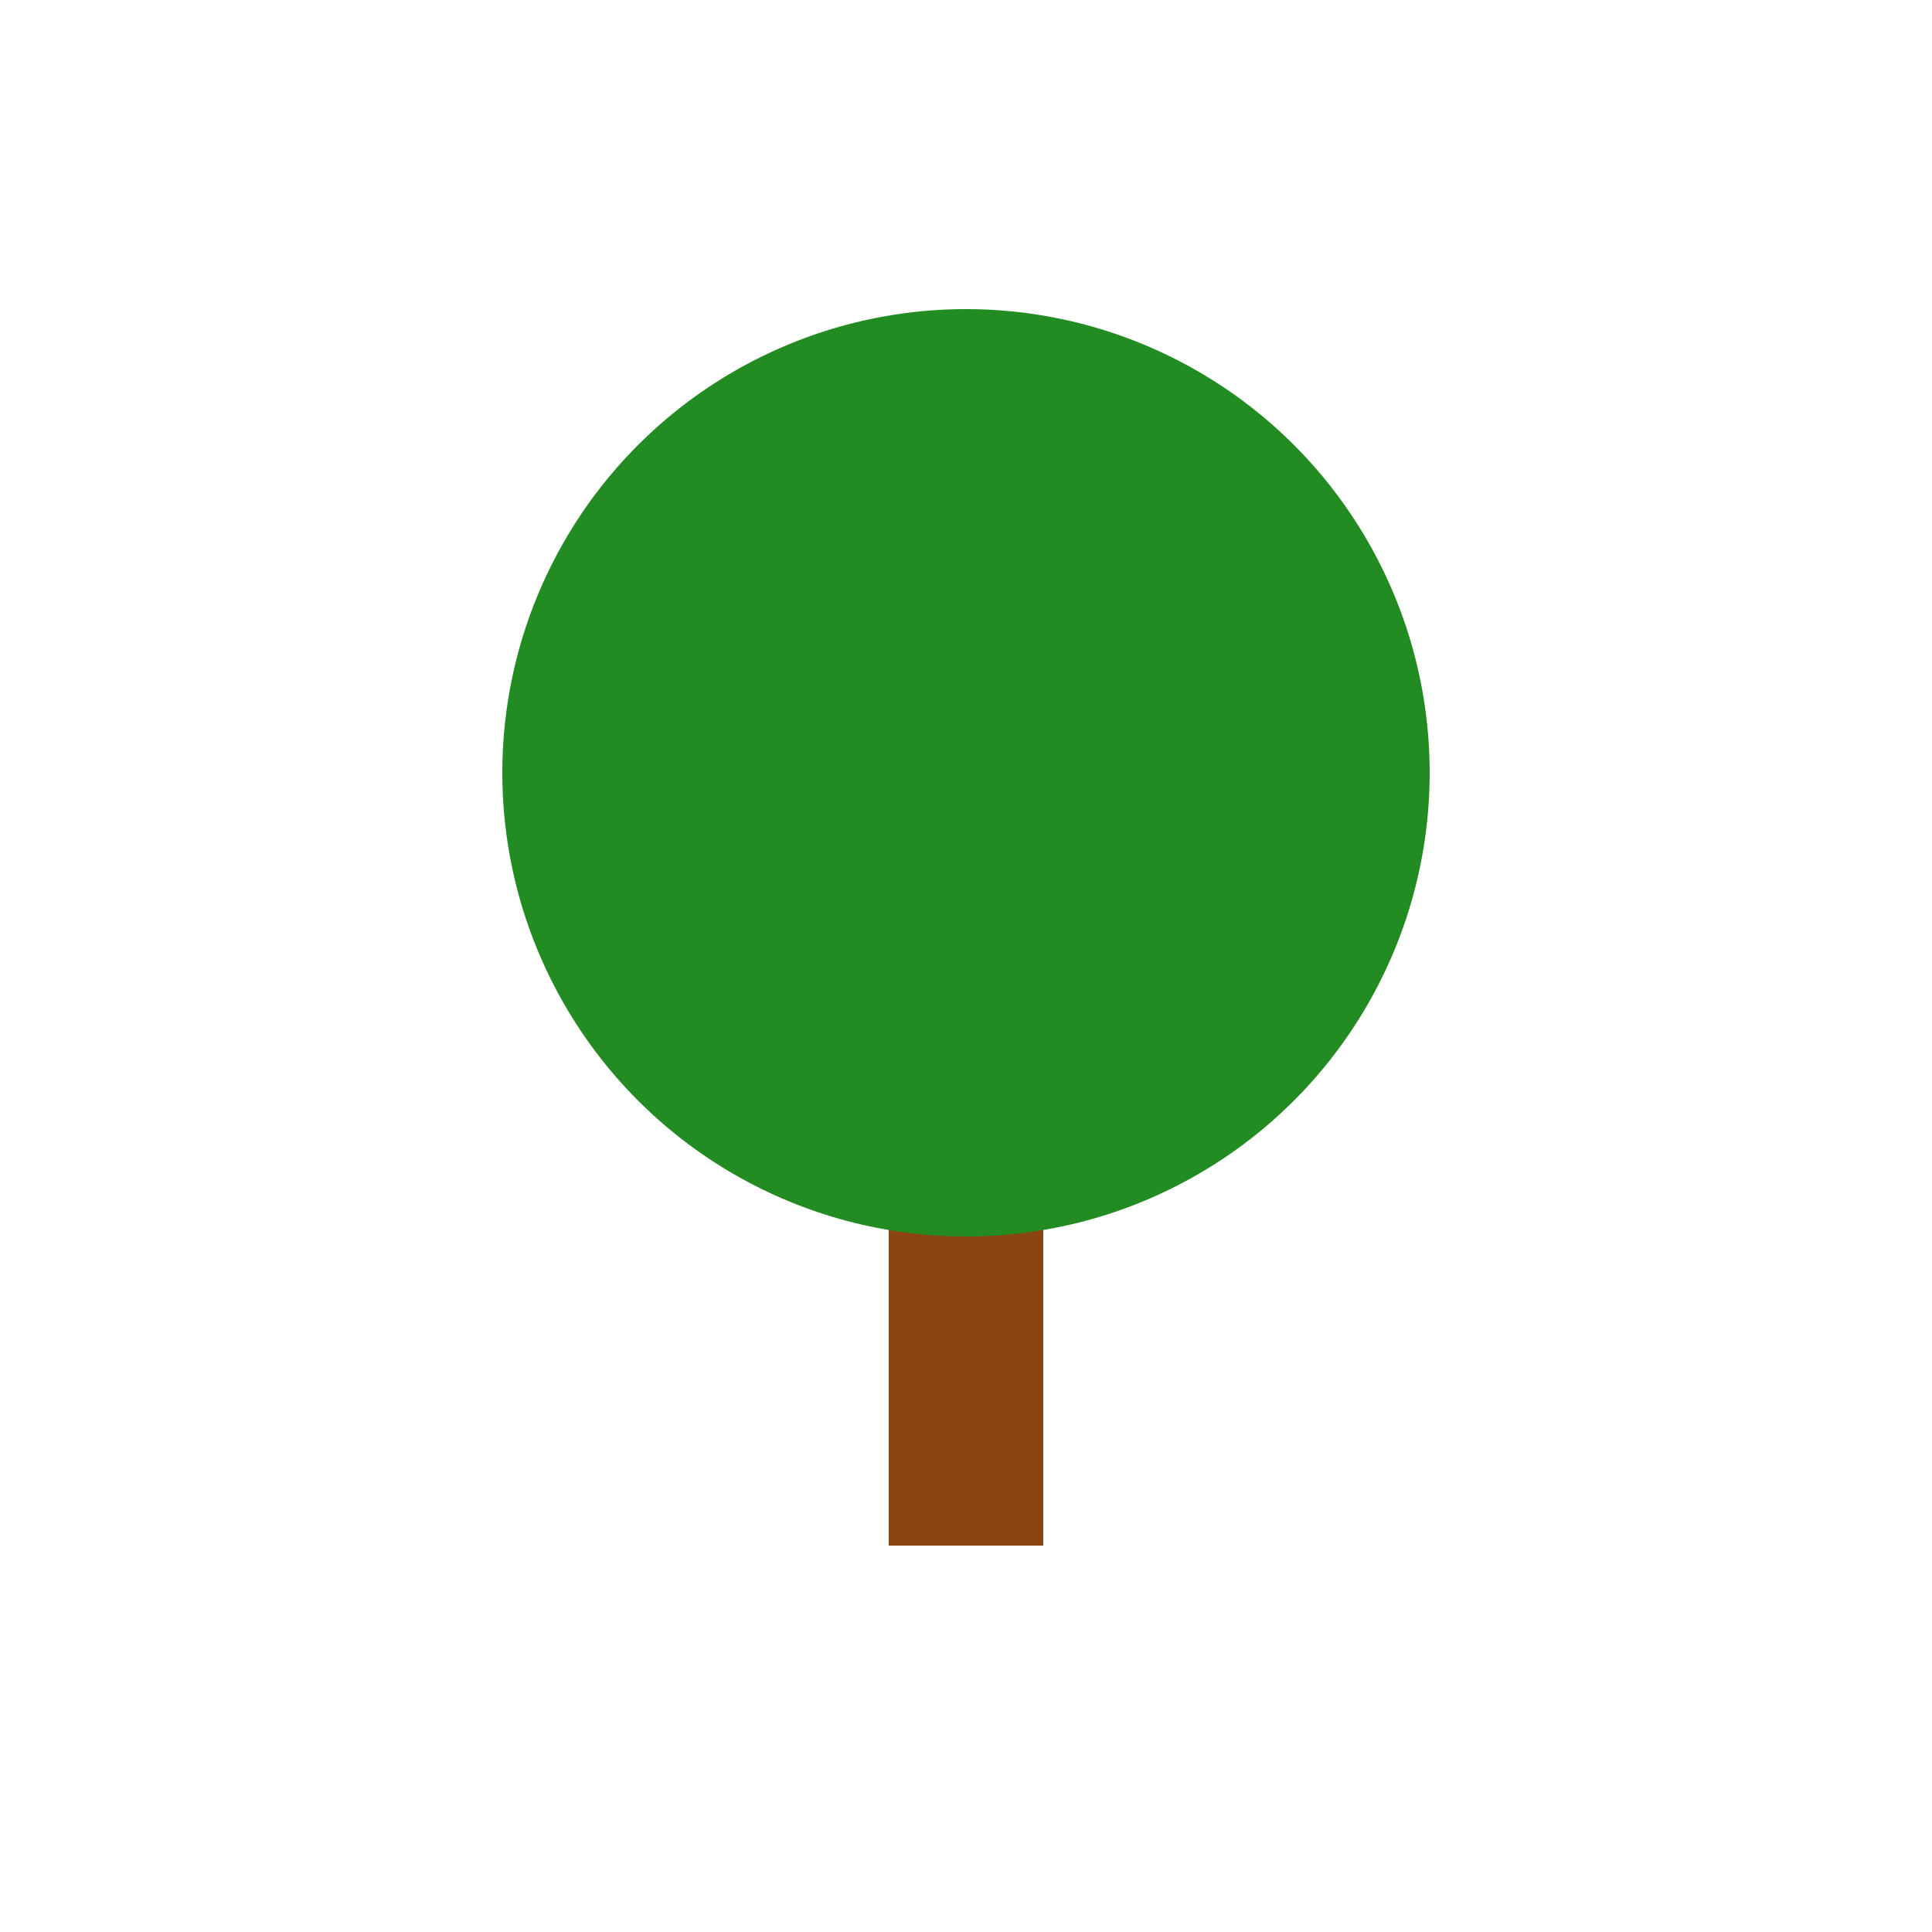 <svg xmlns="http://www.w3.org/2000/svg" width="50" height="50">
  <!-- Tronc du bonsaï -->
  <rect x="23" y="30" width="4" height="10" fill="#8B4513" />
  <!-- Feuillage -->
  <circle cx="25" cy="20" r="12" fill="#228B22" />
</svg>
